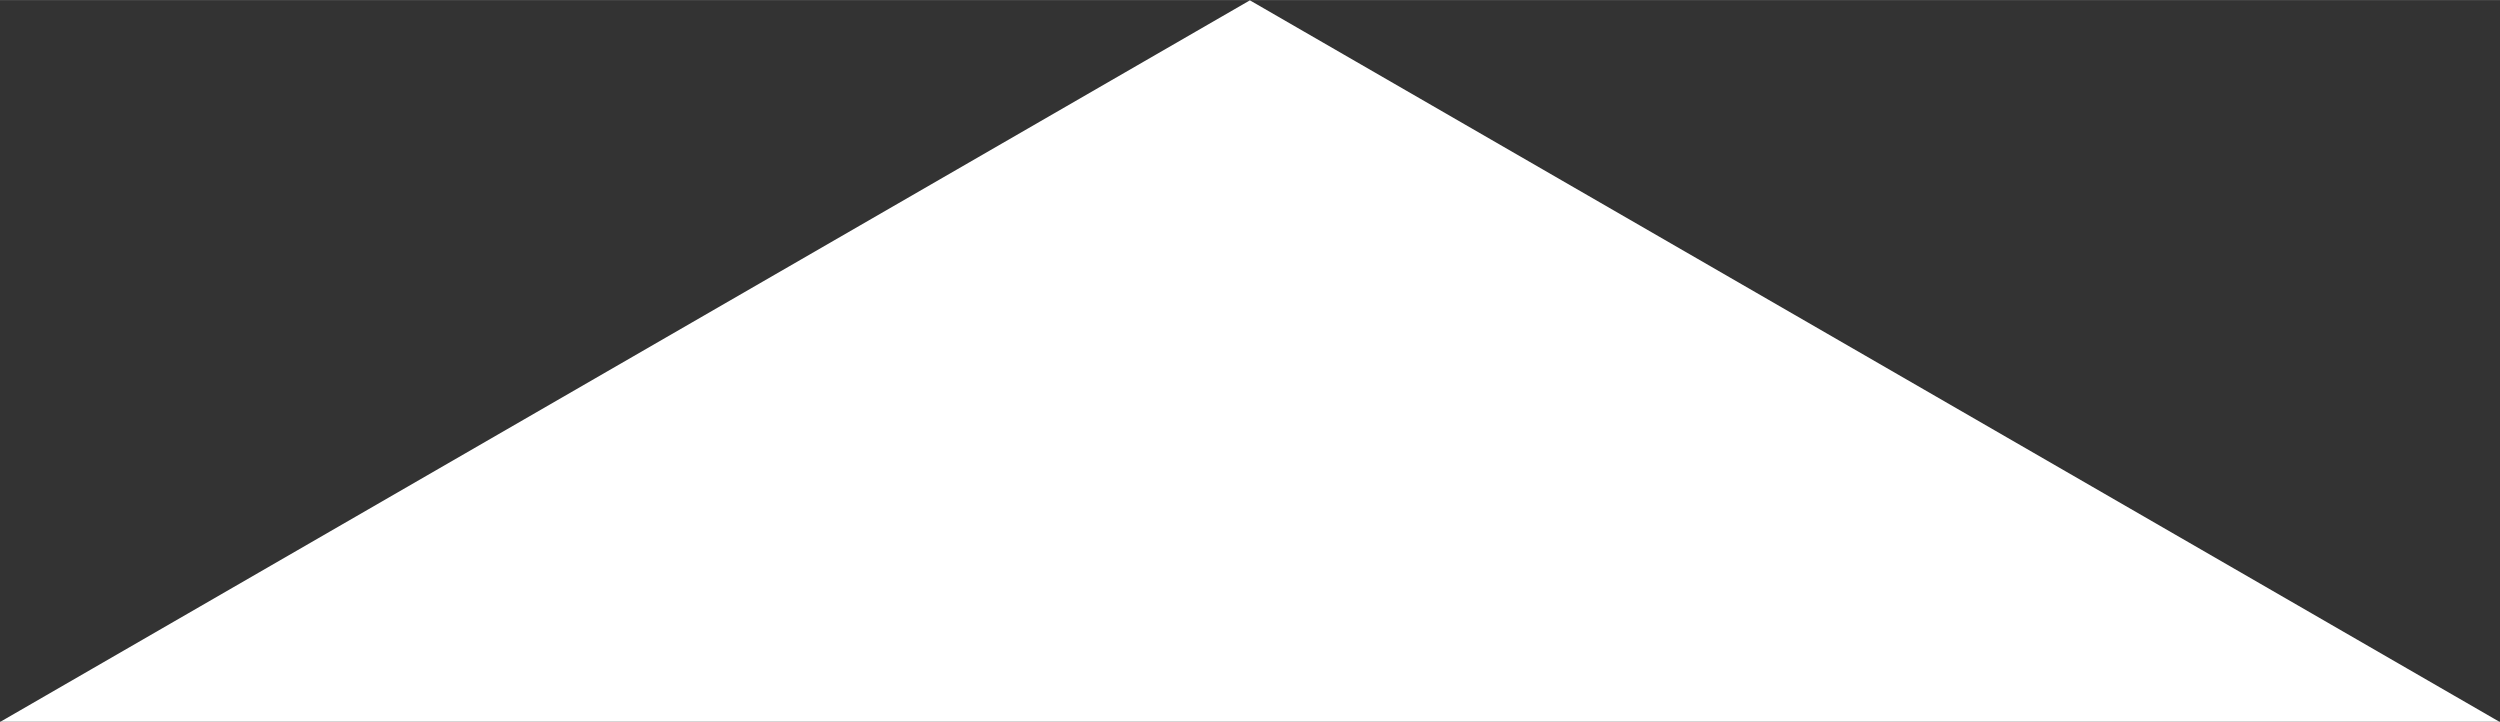 <svg id="svg2" xmlns:rdf="http://www.w3.org/1999/02/22-rdf-syntax-ns#" xmlns="http://www.w3.org/2000/svg" height="3.911mm" width="13.547mm" version="1.1" xmlns:cc="http://creativecommons.org/ns#" xmlns:dc="http://purl.org/dc/elements/1.1/" viewBox="0 0 48 13.856">
 <rect x="0" y="0" width="48" height="13.856" fill="#333333" stroke="none"/>
 <g id="layer1" transform="translate(-348.05 -519.25)">
  <path id="path4136" style="color-rendering:auto;color:#000000;isolation:auto;mix-blend-mode:normal;shape-rendering:auto;solid-color:#000000;image-rendering:auto" d="m349.96 532.6 22.088-12.753 22.088 12.753z" stroke="#fff" stroke-width="1.024" fill="#fff"/>
 </g>
</svg>
